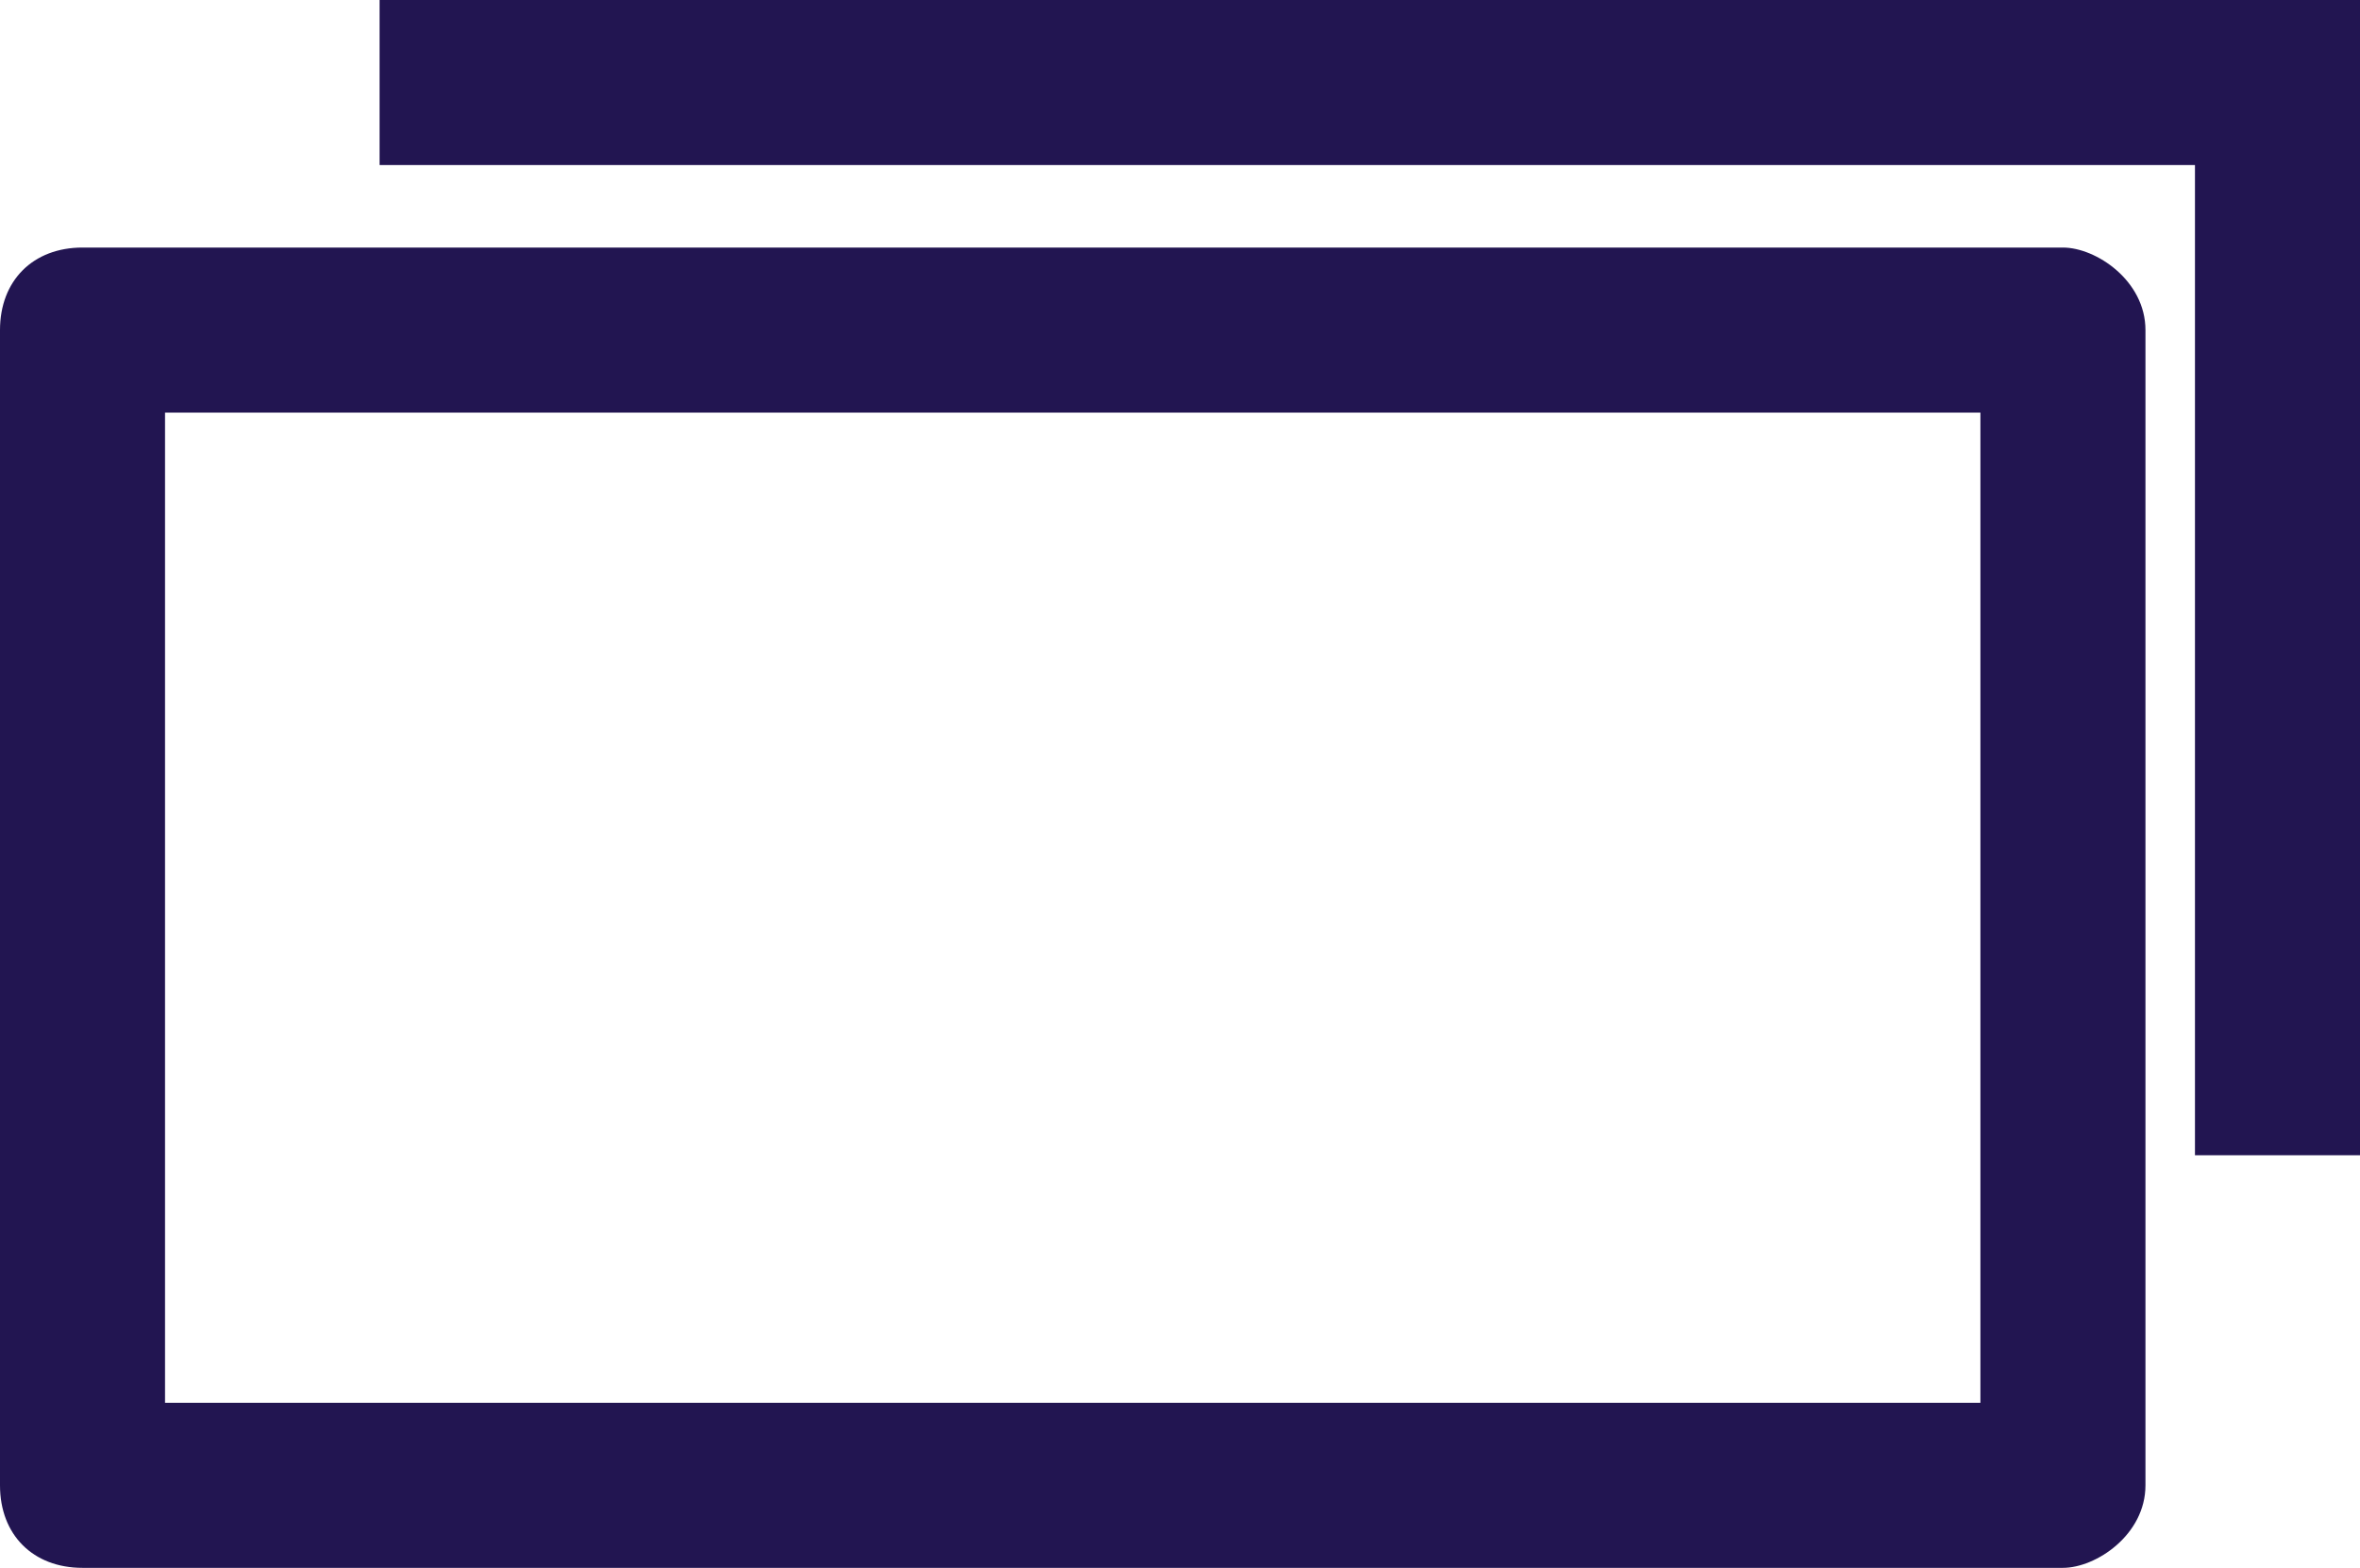<svg version="1.1" id="レイヤー_1" xmlns="http://www.w3.org/2000/svg" x="0" y="0" viewBox="0 0 14.3 9.5" xml:space="preserve"><style>.st0{fill:#221551}</style><path class="st0" d="M12.5 9.5H.5C.2 9.5 0 9.3 0 9V2c0-.3.2-.5.5-.5h12c.2 0 .5.2.5.5v7c0 .3-.3.5-.5.5zM1 8.5h11v-6H1v6z"/><path class="st0" d="M13.3 0h-11v1h11v6h1V0z"/></svg>